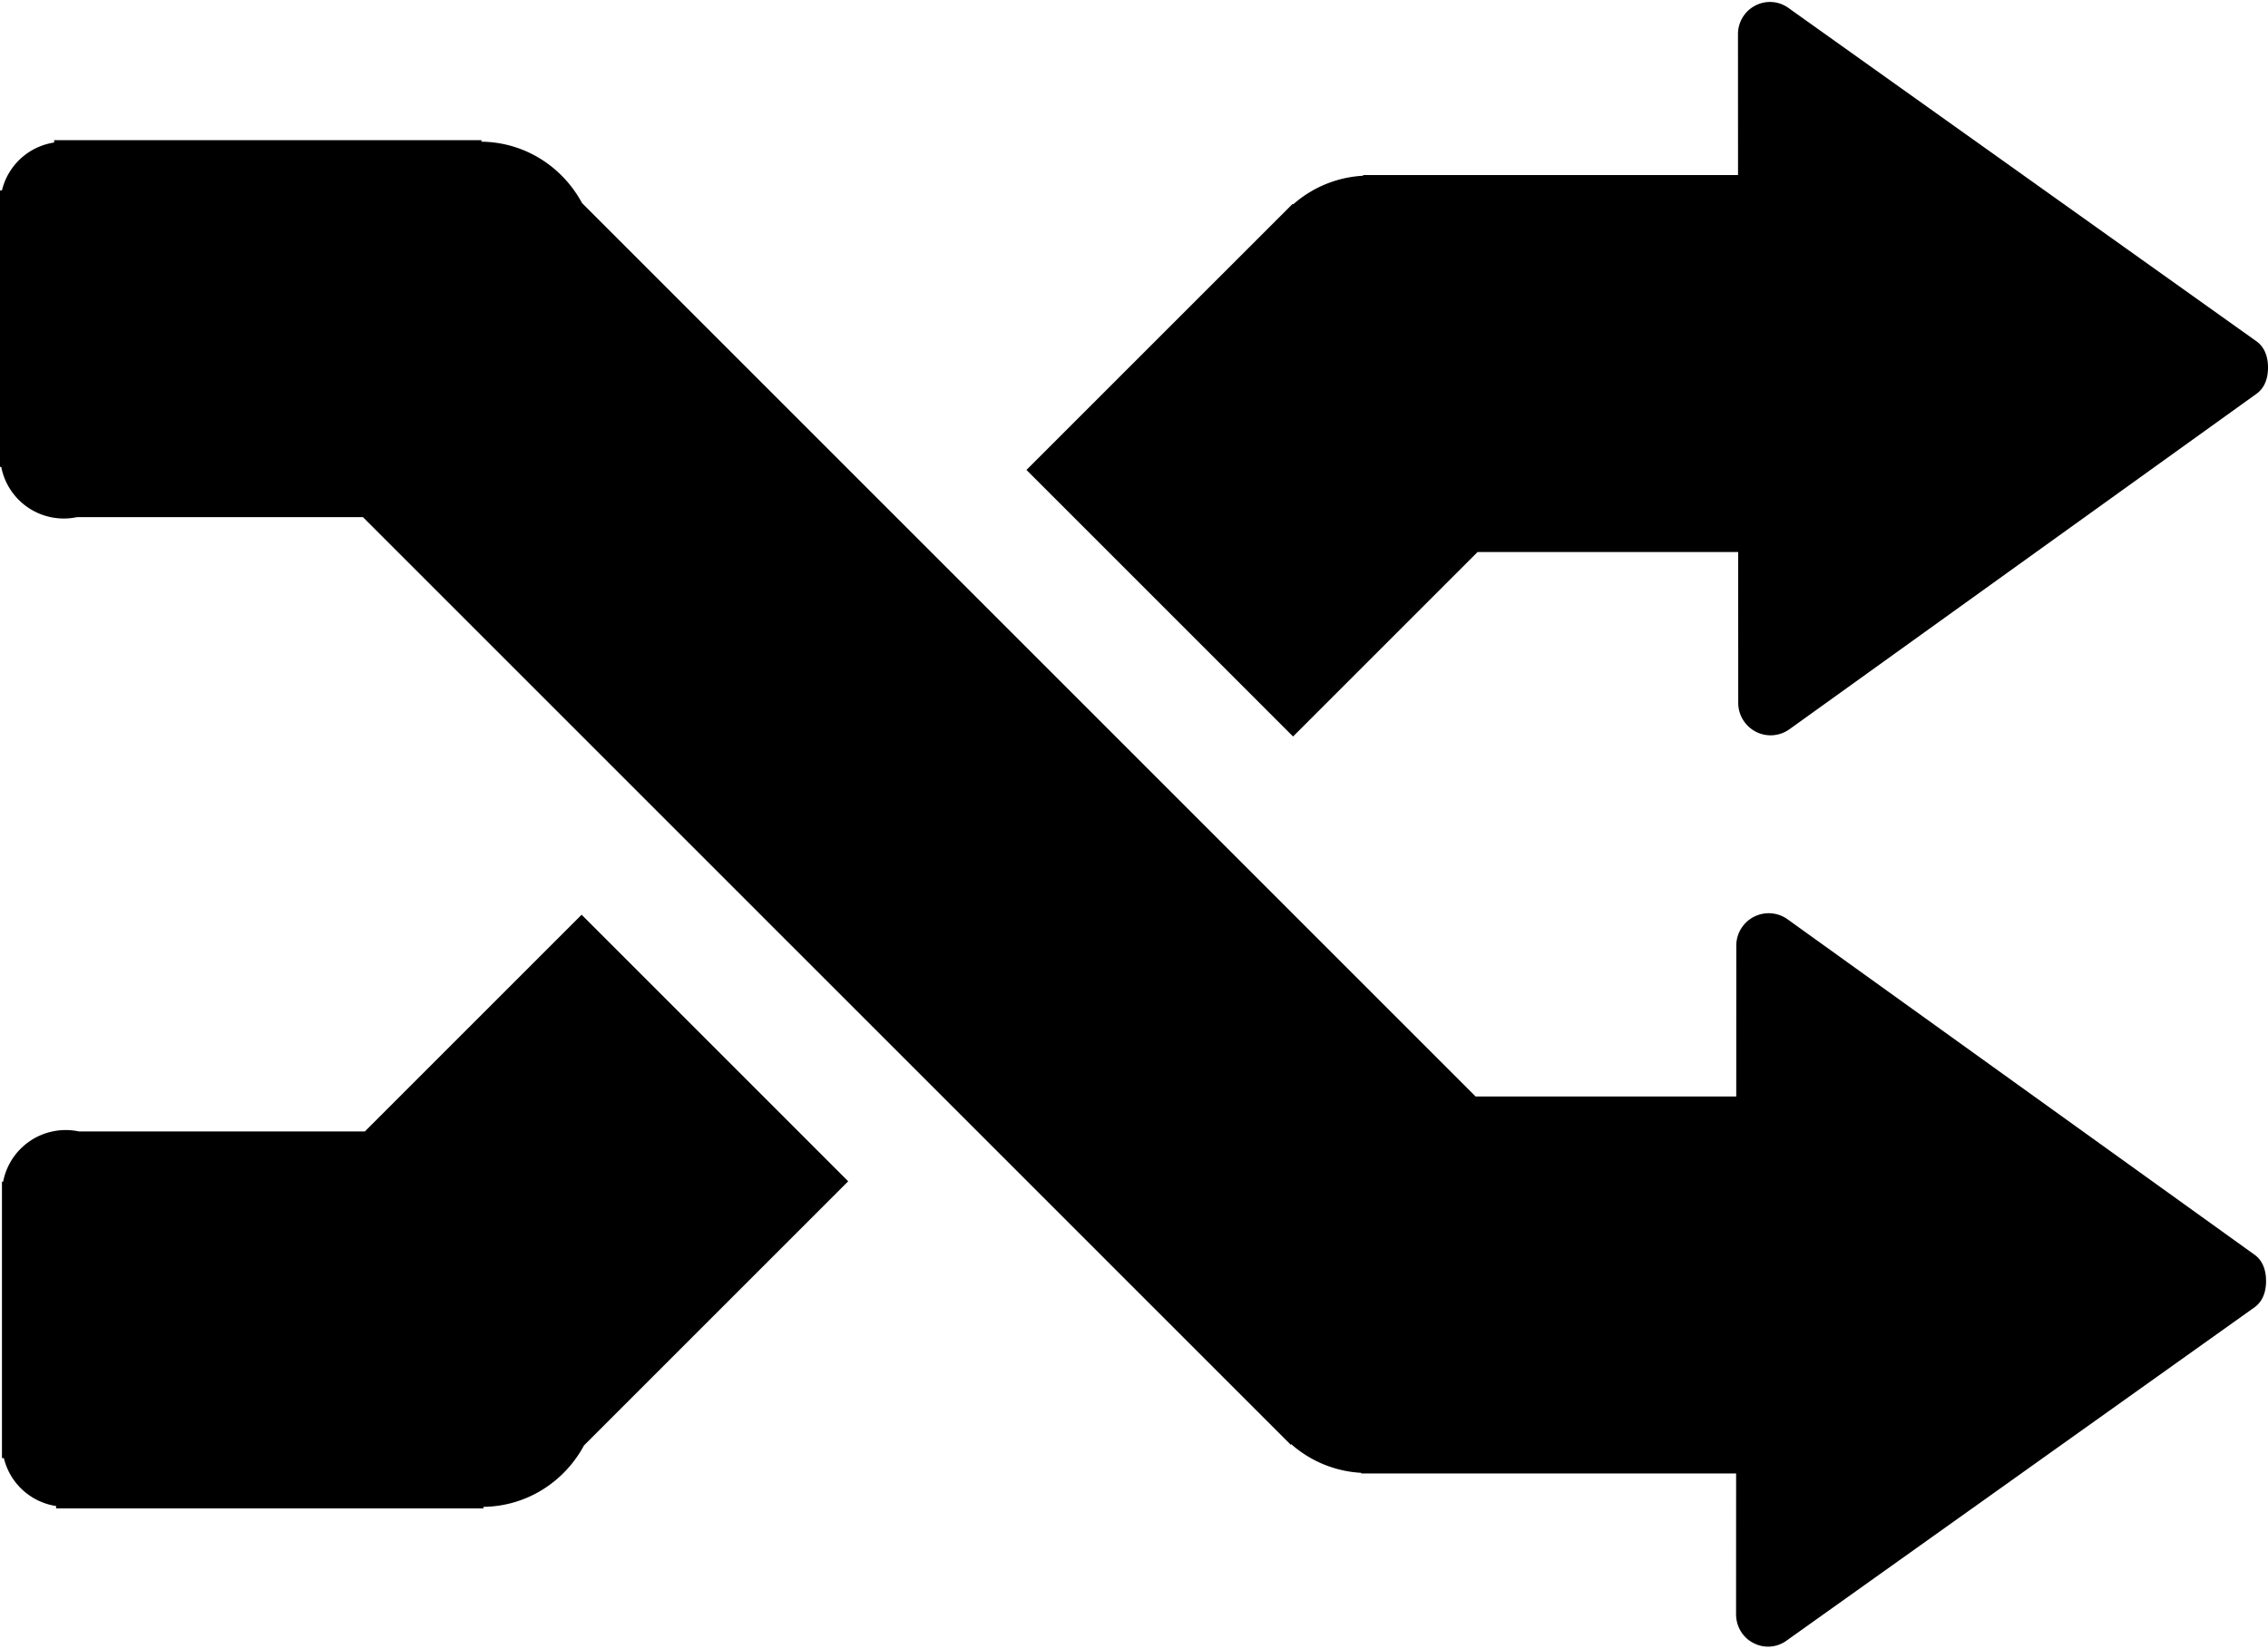 <svg xmlns="http://www.w3.org/2000/svg" viewBox="0 0 90.233 65.602"><path d="M14.517 45.022H3.138a2.536 2.536 0 0 0-3.013 2H.078v11h.076a2.527 2.527 0 0 0 2.078 1.906v.094h17v-.061c1.739-.021 3.23-1.008 4.002-2.443l10.512-10.512L23.14 36.399l-8.623 8.623zm75.25-31.446L71.153.316a1.255 1.255 0 0 0-1.319-.094 1.278 1.278 0 0 0-.688 1.146l.002 5.599H54.232v.026a4.577 4.577 0 0 0-2.781 1.138l-.021-.021L40.838 18.7l10.607 10.607 7.341-7.341h10.368l.002 6.005c0 .48.271.924.7 1.146.429.222.946.183 1.34-.1l18.576-13.345c.338-.241.461-.631.461-1.046v-.003c-.001-.417-.126-.806-.466-1.047z"/><path d="M89.694 49.926L71.118 36.58a1.289 1.289 0 0 0-2.039 1.047l-.002 6.005H58.708L23.156 8.08c-.772-1.435-2.263-2.421-4.001-2.442v-.061h-17v.094A2.527 2.527 0 0 0 .077 7.578H0v11h.049a2.535 2.535 0 0 0 3.013 2H14.44L51.353 57.49l.021-.021a4.583 4.583 0 0 0 2.782 1.138v.026h14.916l-.002 5.599c0 .484.26.928.688 1.146a1.25 1.25 0 0 0 1.319-.093l18.614-13.26c.34-.242.465-.631.465-1.05v-.003c-.001-.415-.124-.806-.462-1.047z"/></svg>